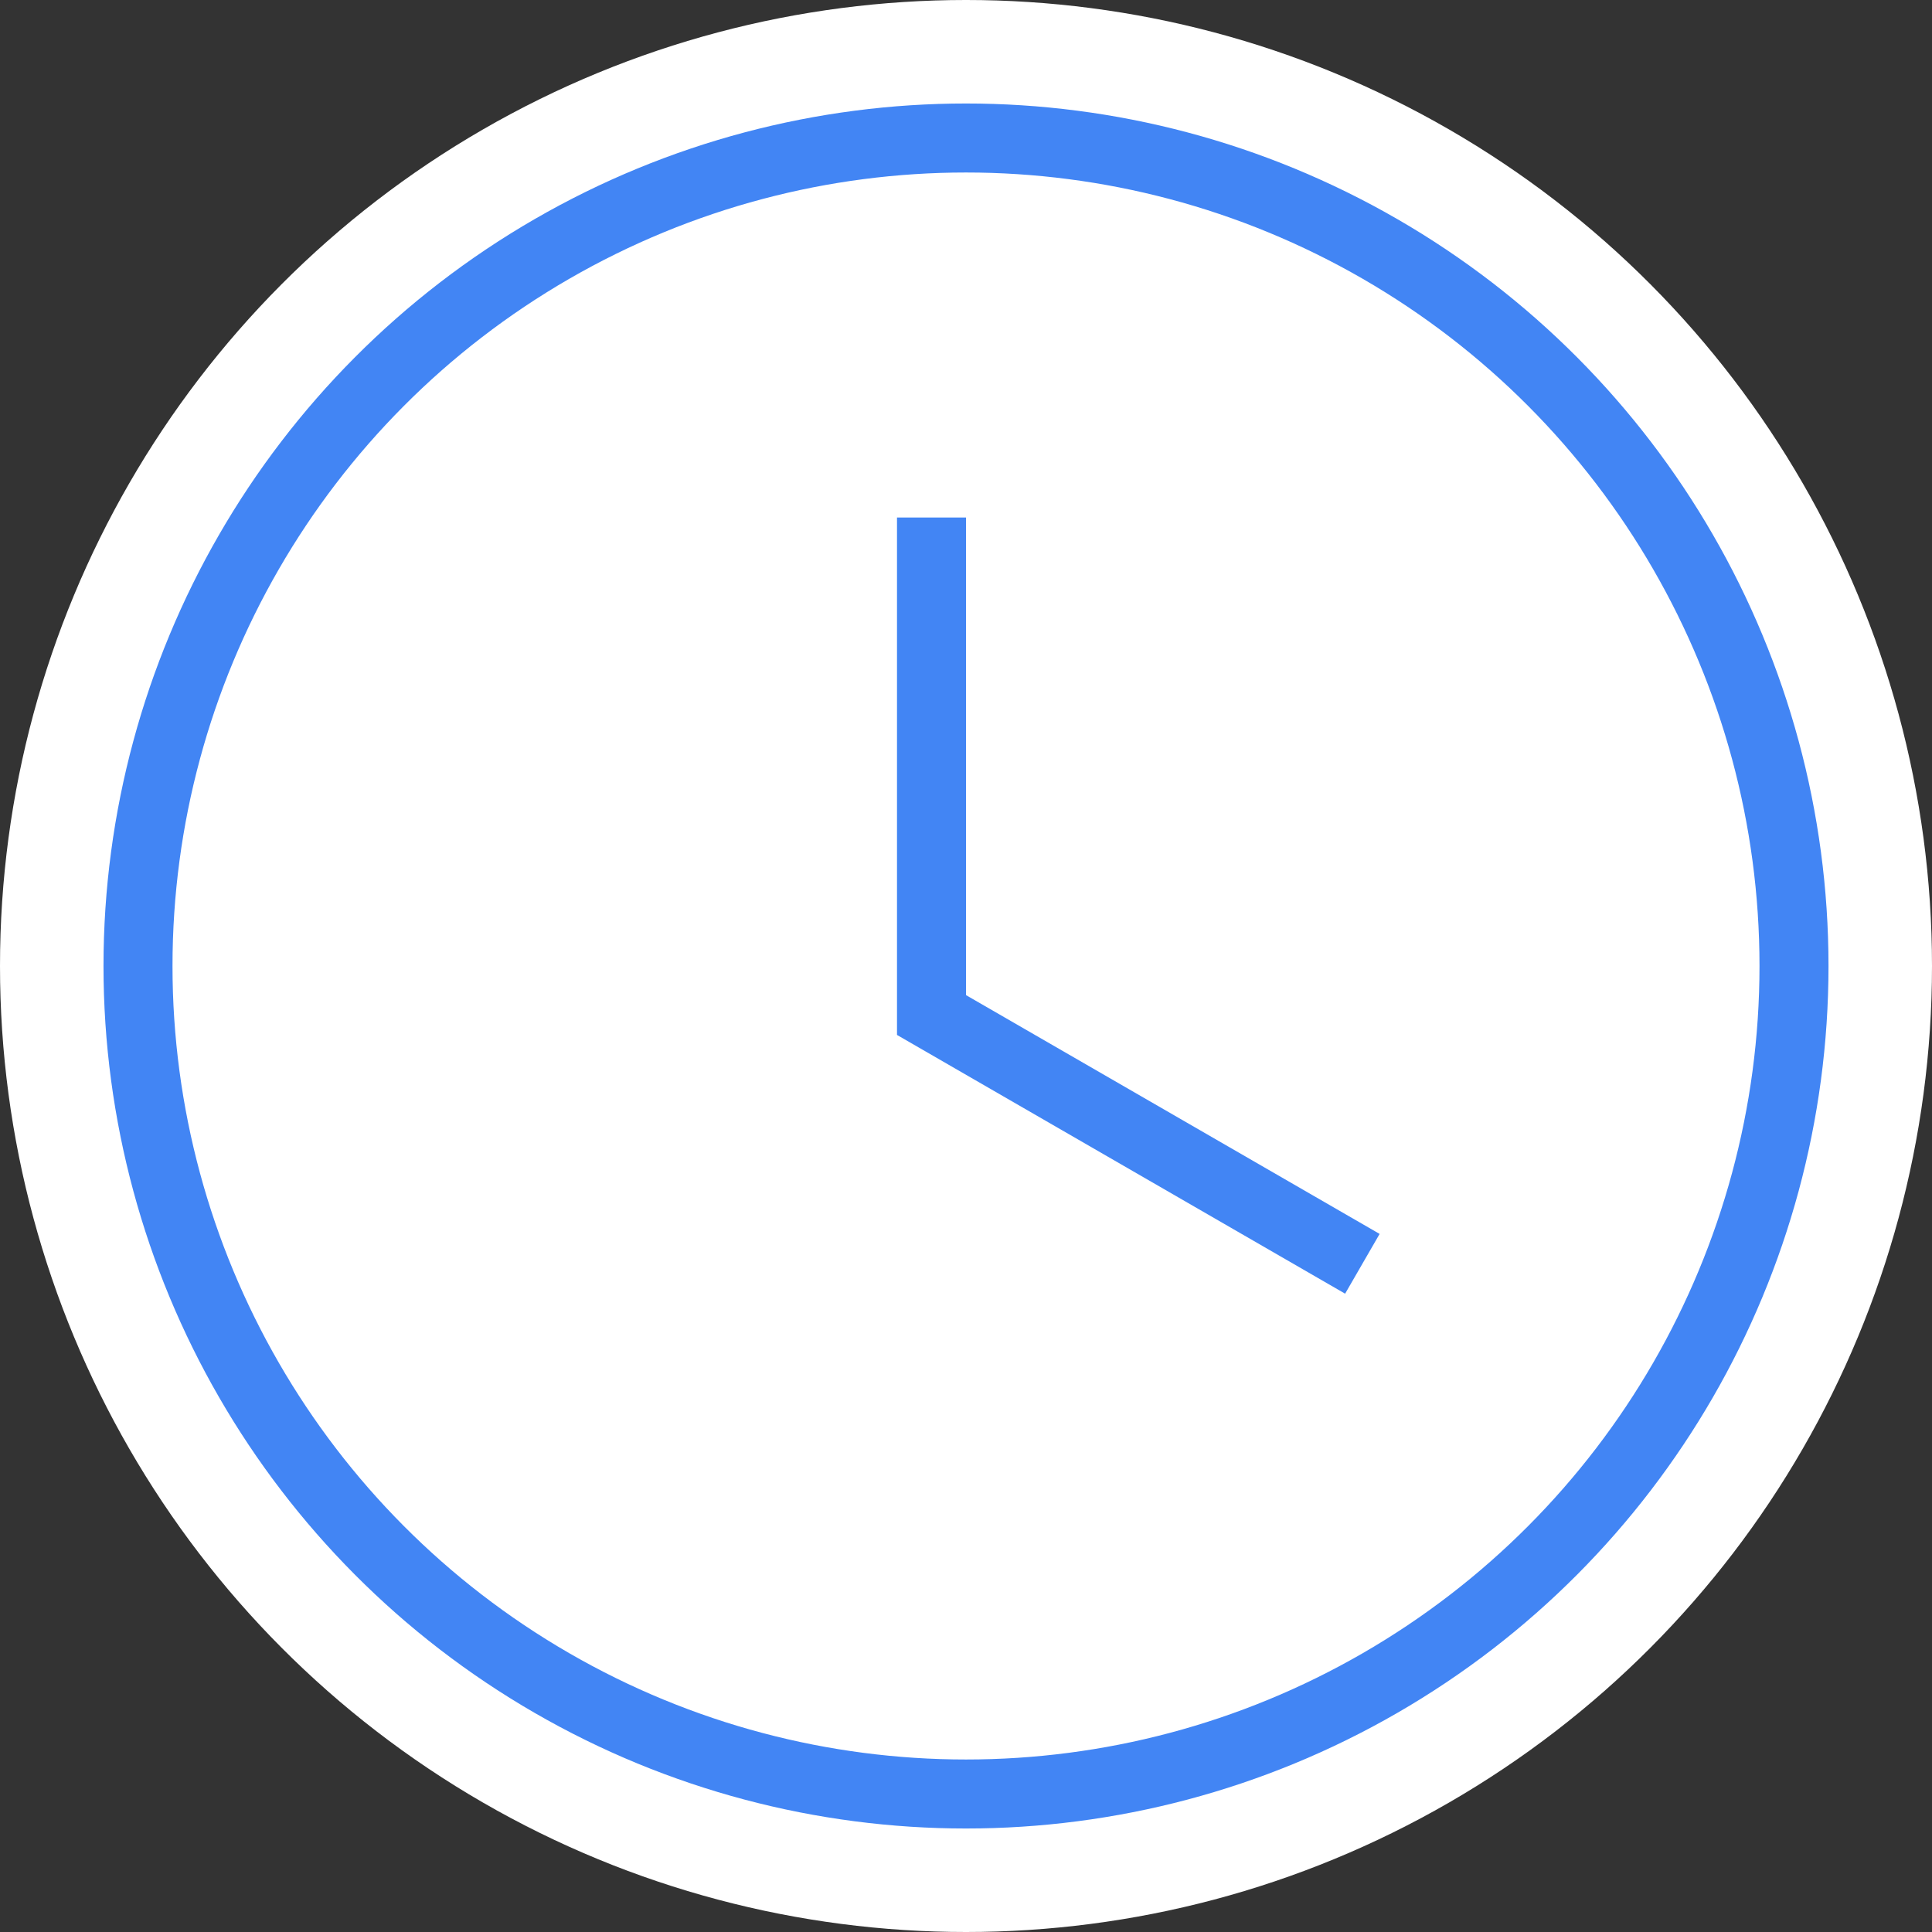 <?xml version="1.0" encoding="UTF-8"?>
<svg width="56px" height="56px" viewBox="0 0 56 56" version="1.1" xmlns="http://www.w3.org/2000/svg" xmlns:xlink="http://www.w3.org/1999/xlink">
    <rect x="0" y="0" width="56" height="56" fill="#333333" stroke="none"/>
    <!-- Generator: sketchtool 51.2 (57519) - http://www.bohemiancoding.com/sketch -->
    <title>D7C92DF4-641E-4652-A529-2A03BD8A843B</title>
    <desc>Created with sketchtool.</desc>
    <defs></defs>
    <g id="06_팝업" stroke="none" stroke-width="1" fill="none" fill-rule="evenodd">
        <g id="06_팝업_10" transform="translate(-152, -51)">
            <g id="Popup" transform="translate(20, 51)">
                <g id="img_popup_complete" transform="translate(132, 0)">
                    <circle id="Bounds" fill="#FFFFFF" fill-rule="nonzero" cx="28" cy="28" r="28"></circle>
                    <g id="Shape" transform="translate(3, 3)">
                        <circle id="Oval" stroke="#4285F4" stroke-width="2" cx="25" cy="25" r="24"></circle>
                        <path d="M23.003,27 L23,27 L23,26.998 L23,26.996 L23,12 L25,12 L25,25.844 L36.989,32.766 L35.989,34.498 L23.003,27 Z" id="Combined-Shape" fill="#4285F4"></path>
                    </g>
                </g>
            </g>
        </g>
    </g>
</svg>
